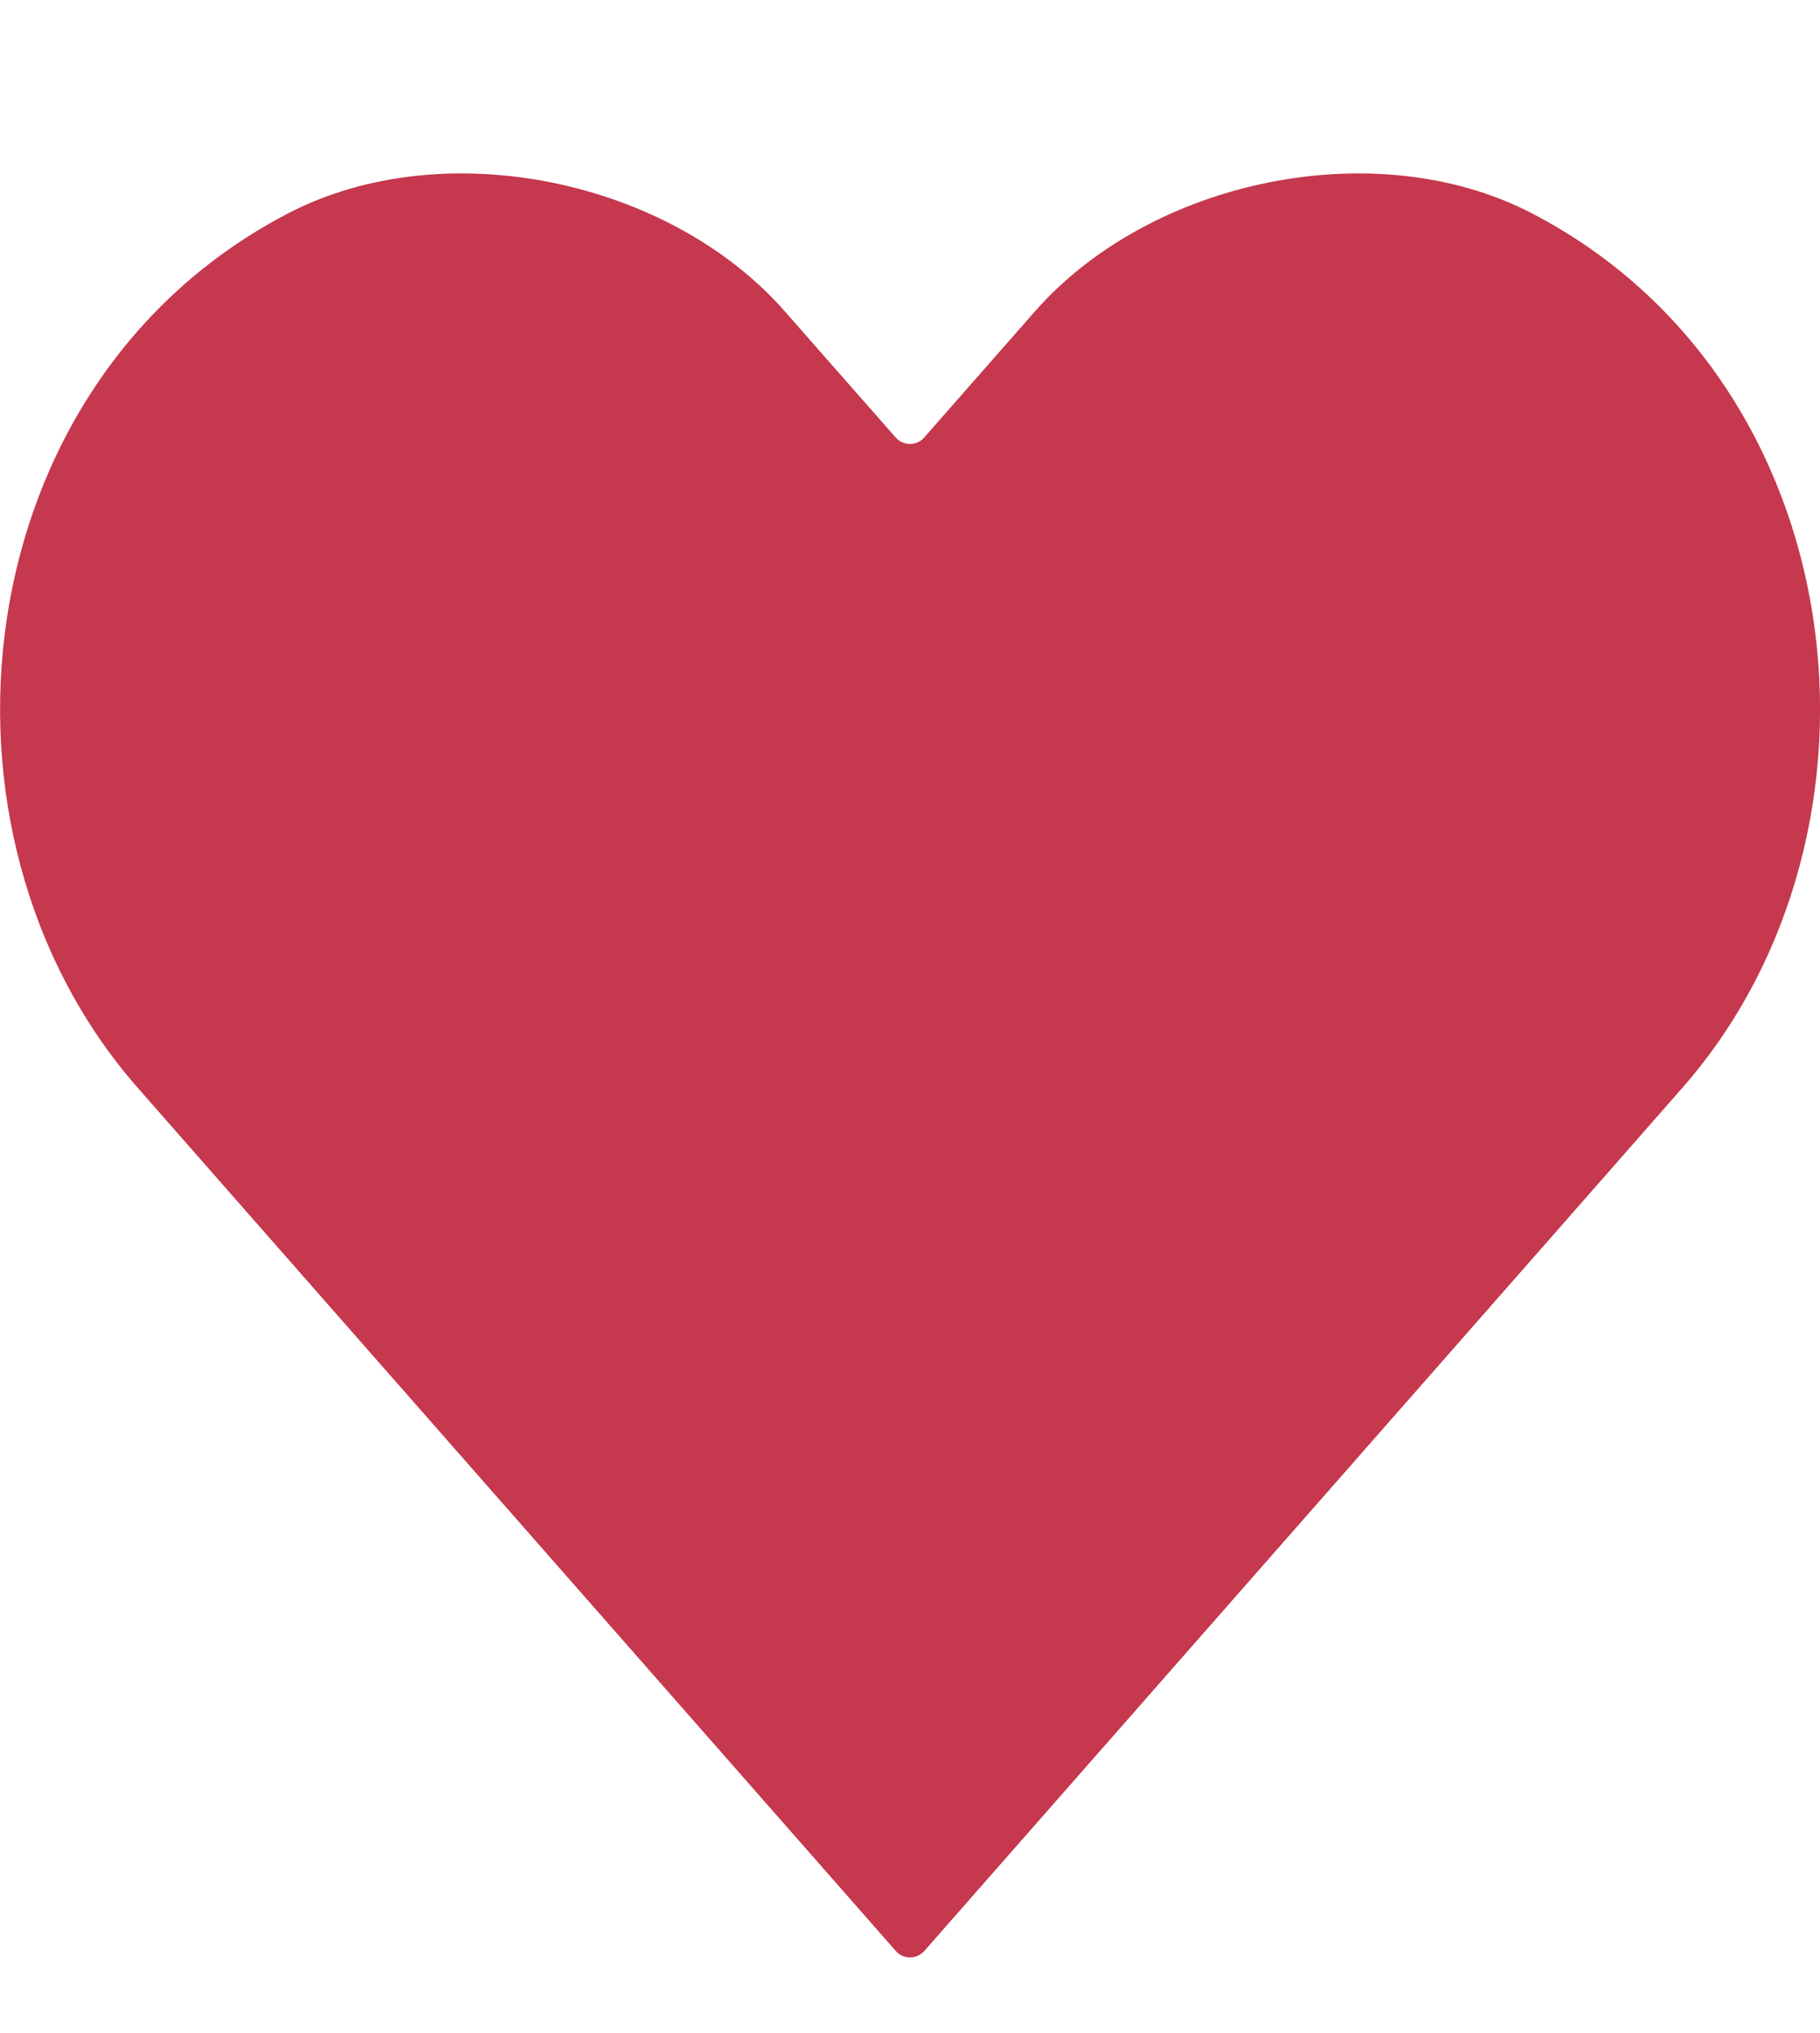 <?xml version="1.0" encoding="utf-8"?>
<!-- Generator: Adobe Illustrator 28.0.0, SVG Export Plug-In . SVG Version: 6.00 Build 0)  -->
<svg version="1.1" id="Capa_1" xmlns="http://www.w3.org/2000/svg" xmlns:xlink="http://www.w3.org/1999/xlink" x="0px" y="0px"
	 viewBox="0 0 147.1 164.26" style="enable-background:new 0 0 147.1 164.26;" xml:space="preserve">
<style type="text/css">
	.st0{fill:#435F9E;stroke:#000000;stroke-width:0.5;stroke-miterlimit:10;}
	.st1{fill:#FFFFFF;stroke:#FFFFFF;stroke-width:17;stroke-miterlimit:10;}
	.st2{fill:#8A3E8D;stroke:#000000;stroke-width:0.5;stroke-miterlimit:10;}
	.st3{fill:#573F87;stroke:#000000;stroke-width:0.5;stroke-miterlimit:10;}
	.st4{fill:none;}
	.st5{fill:#499169;}
	.st6{fill:#435F9E;}
	.st7{fill:#FFFFFF;}
	.st8{fill:#FFFFFF;stroke:#000000;stroke-width:0.5;stroke-miterlimit:10;}
	.st9{fill:#C5384D;}
	.st10{fill:#C4A000;stroke:#C4A000;stroke-width:17;stroke-miterlimit:10;}
	.st11{fill:#D09C00;stroke:#C4A000;stroke-width:17;stroke-miterlimit:10;}
	.st12{fill:#FFFFFF;stroke:#FFFFFF;stroke-width:0.25;stroke-miterlimit:10;}
	.st13{fill:#435F9E;stroke:#FFFFFF;stroke-width:3;stroke-miterlimit:10;}
	.st14{fill:#C5384D;stroke:#FFFFFF;stroke-width:3;stroke-miterlimit:10;}
	.st15{fill:#499169;stroke:#499169;stroke-width:17;stroke-miterlimit:10;}
	.st16{fill:none;stroke:#FFFFFF;stroke-width:3;stroke-miterlimit:10;}
	.st17{fill:#499169;stroke:#FFFFFF;stroke-width:3;stroke-miterlimit:10;}
	.st18{fill:#499169;stroke:#000000;stroke-width:0.5;stroke-miterlimit:10;}
	.st19{fill:#C5384D;stroke:#000000;stroke-width:0.5;stroke-miterlimit:10;}
	.st20{fill:#C5384D;stroke:#C5384D;stroke-width:0.25;stroke-miterlimit:10;}
	.st21{fill:#FFDE00;stroke:#000000;stroke-width:0.5;stroke-miterlimit:10;}
	.st22{fill:#82368C;stroke:#000000;stroke-width:0.5;stroke-miterlimit:10;}
	.st23{fill:#00A19A;stroke:#000000;stroke-width:0.5;stroke-miterlimit:10;}
	.st24{fill:#009640;}
	.st25{fill:#435F9E;stroke:#FFFFFF;stroke-width:0.5;stroke-miterlimit:10;}
	.st26{fill:#FFFFFF;stroke:#435F9E;stroke-width:0.5;stroke-miterlimit:10;}
	.st27{fill:#FFFFFF;stroke:#C5384D;stroke-width:0.5;stroke-miterlimit:10;}
	.st28{fill:#C5384D;stroke:#FFFFFF;stroke-width:0.5;stroke-miterlimit:10;}
	.st29{fill:#FFFFFF;stroke:#499169;stroke-width:0.5;stroke-miterlimit:10;}
	.st30{fill:#499169;stroke:#FFFFFF;stroke-width:0.3;stroke-miterlimit:10;}
	.st31{fill:#499169;stroke:#FFFFFF;stroke-width:0.2;stroke-miterlimit:10;}
	.st32{fill:#E4AA00;}
	.st33{fill:#FFFFFF;stroke:#C4A000;stroke-width:0.5;stroke-miterlimit:10;}
</style>
<path class="st9" d="M123.8,17.23c-12.59-6.53-30.78-2.73-40.15,7.93L74.7,35.35c-0.61,0.7-1.69,0.7-2.31,0l-8.95-10.18
	C54.09,14.5,35.9,10.7,23.31,17.23c-26.27,13.63-30.33,50-12.18,70.67l8.7,9.91l52.57,59.84c0.61,0.7,1.69,0.7,2.31,0l52.57-59.84
	l8.7-9.91C154.13,67.23,150.07,30.86,123.8,17.23z"/>
</svg>
